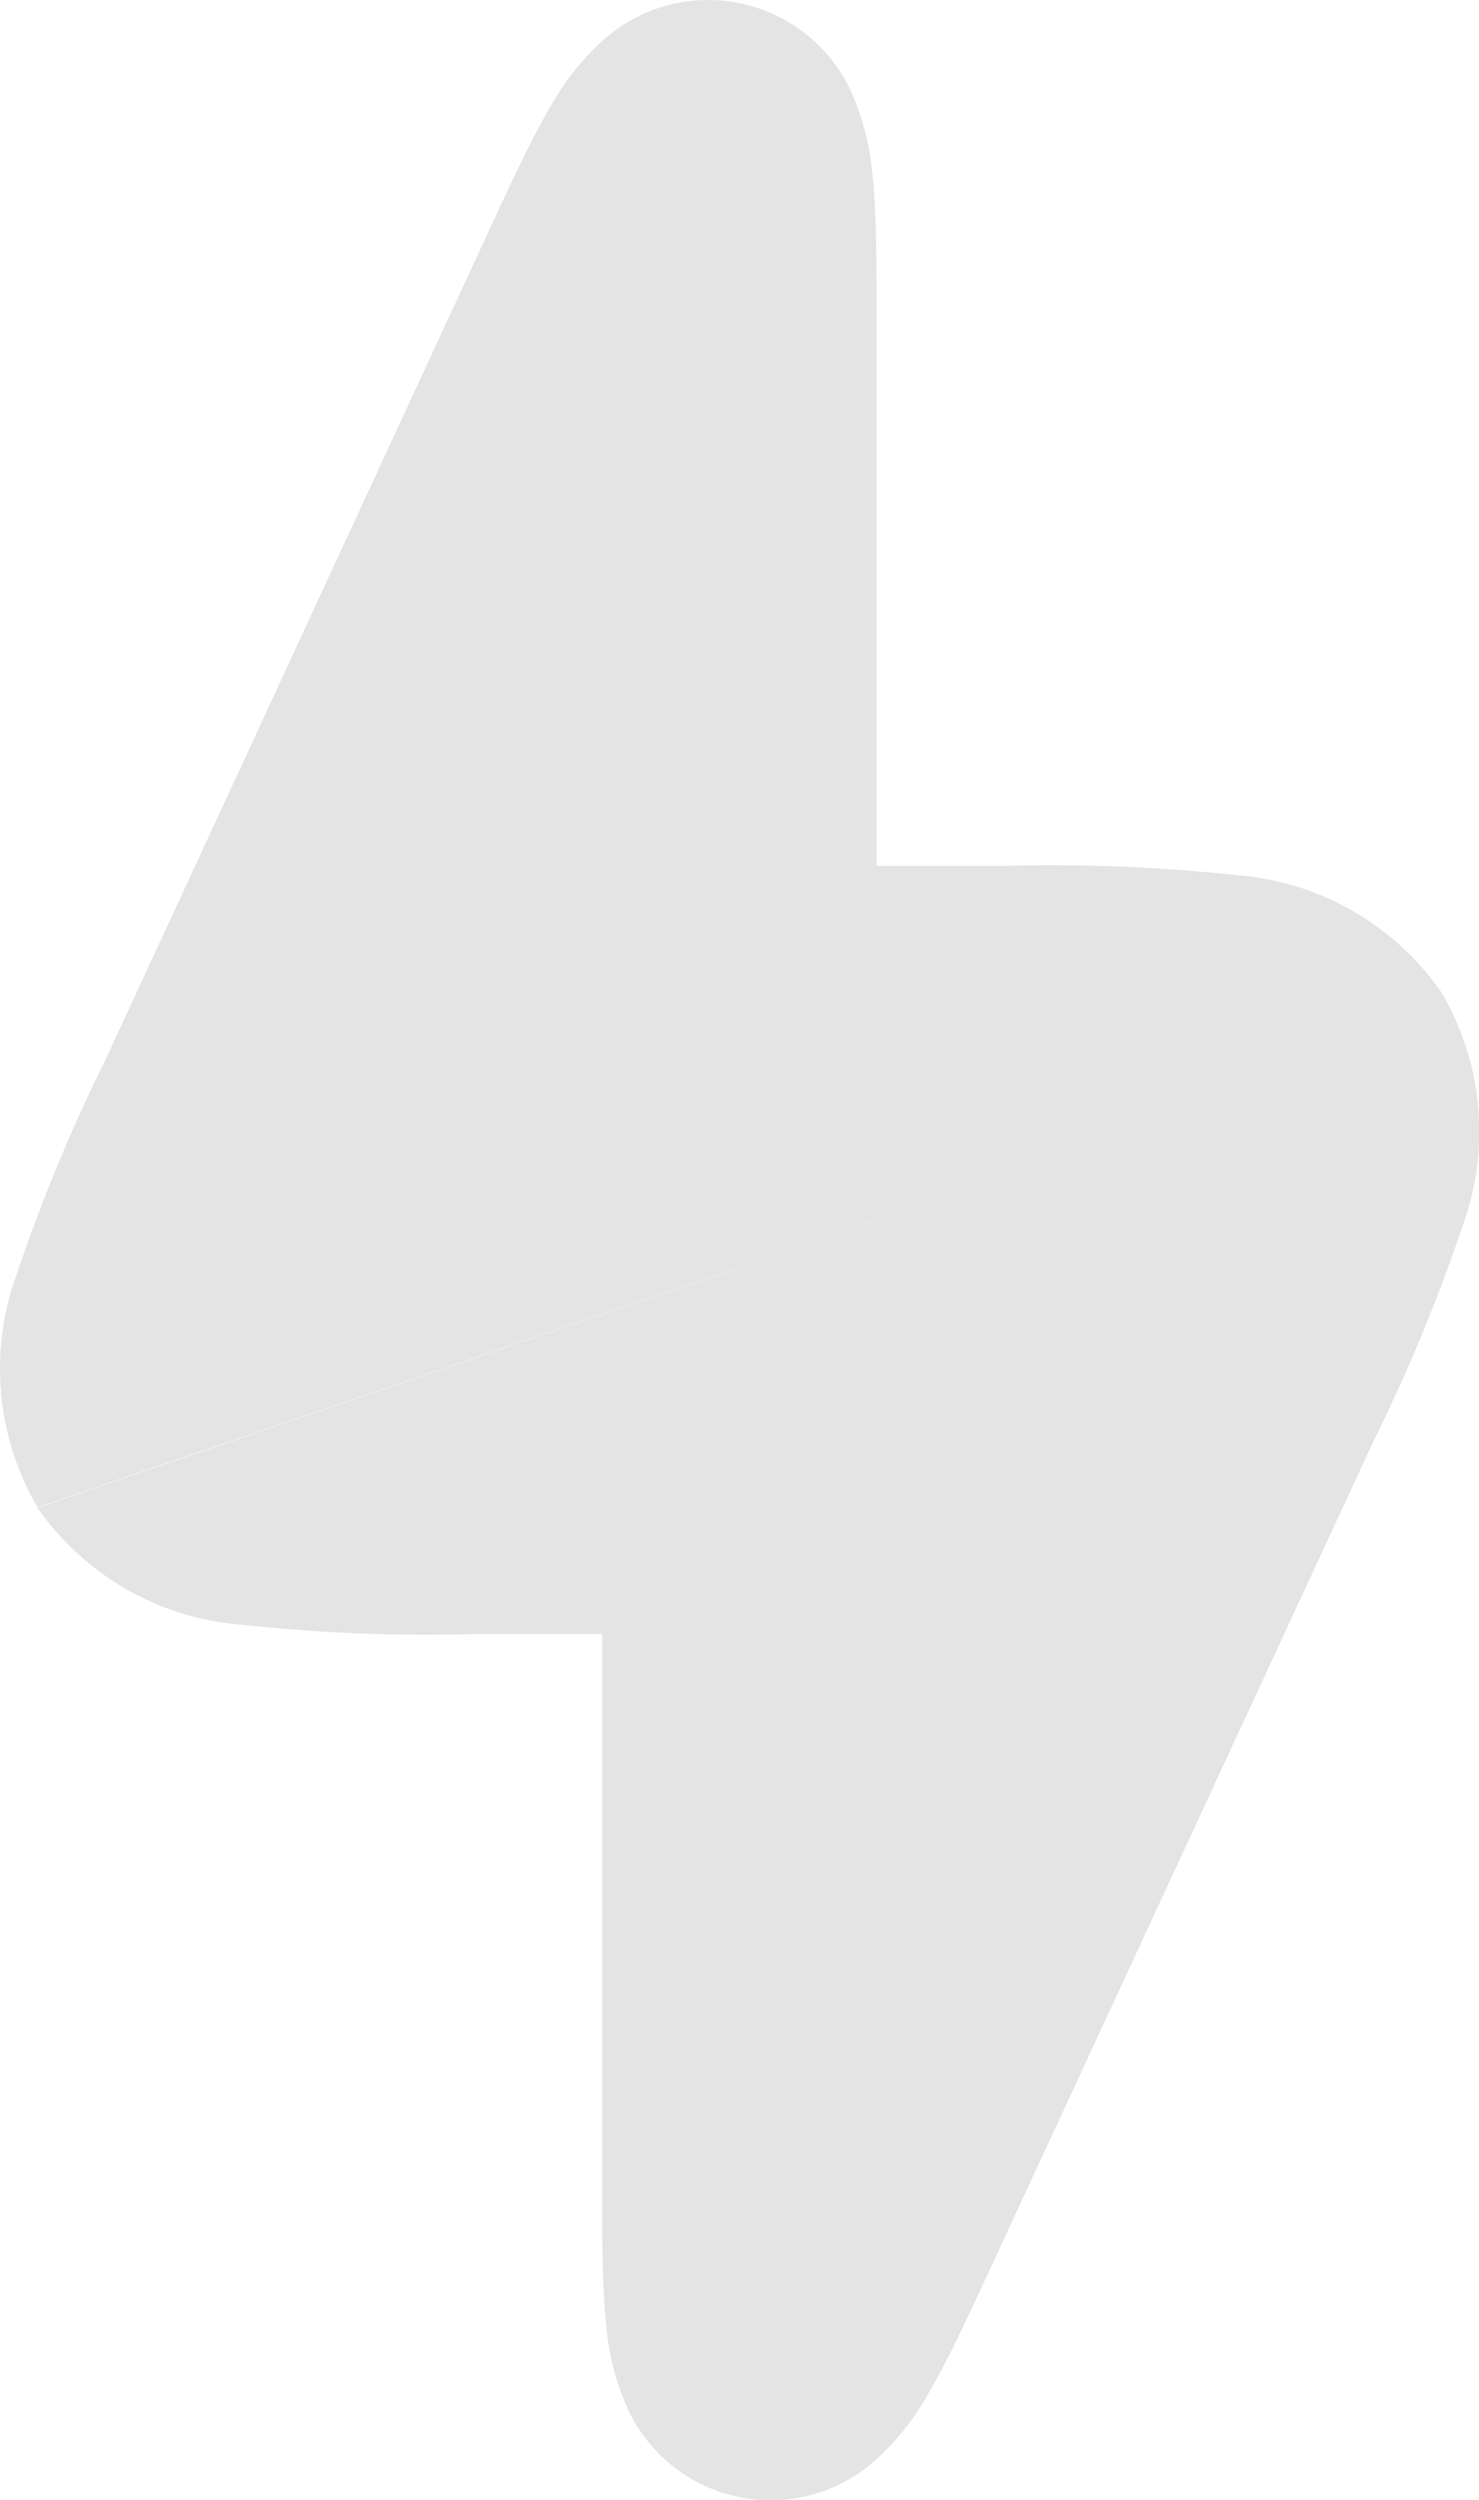 <svg xmlns="http://www.w3.org/2000/svg" width="10.653" height="18" viewBox="0 0 10.653 18">
  <path id="sw-bolt-small" d="M16.158,10.565l.832-.532a1.978,1.978,0,0,1,.151,1.683,12.449,12.449,0,0,1-.643,1.551l-.029.063-2.7,5.827-.022.048c-.166.358-.323.7-.467.939a1.856,1.856,0,0,1-.359.448,1.133,1.133,0,0,1-1.809-.4,1.855,1.855,0,0,1-.138-.557c-.03-.279-.03-.654-.03-1.048V14.652h-.928a12.447,12.447,0,0,1-1.677-.068,1.979,1.979,0,0,1-1.464-.844m9.282-3.176L6.876,13.741m9.282-3.176.832-.532a1.978,1.978,0,0,0-1.464-.844,12.449,12.449,0,0,0-1.677-.068h-.928V5.188c0-.394,0-.769-.03-1.048a1.855,1.855,0,0,0-.138-.557,1.133,1.133,0,0,0-1.809-.4,1.856,1.856,0,0,0-.359.448c-.144.241-.3.581-.467.939l-.022.048L7.4,10.445l-.029.063a12.448,12.448,0,0,0-.643,1.551,1.978,1.978,0,0,0,.151,1.683m9.282-3.176L6.876,13.741M12.3,4.609l0,0Zm-1.383-.3v0Zm.642,14.859,0,0Zm1.383.3v0Z" transform="translate(-6.607 -2.887)" fill="#e4e4e4"/>
</svg>
